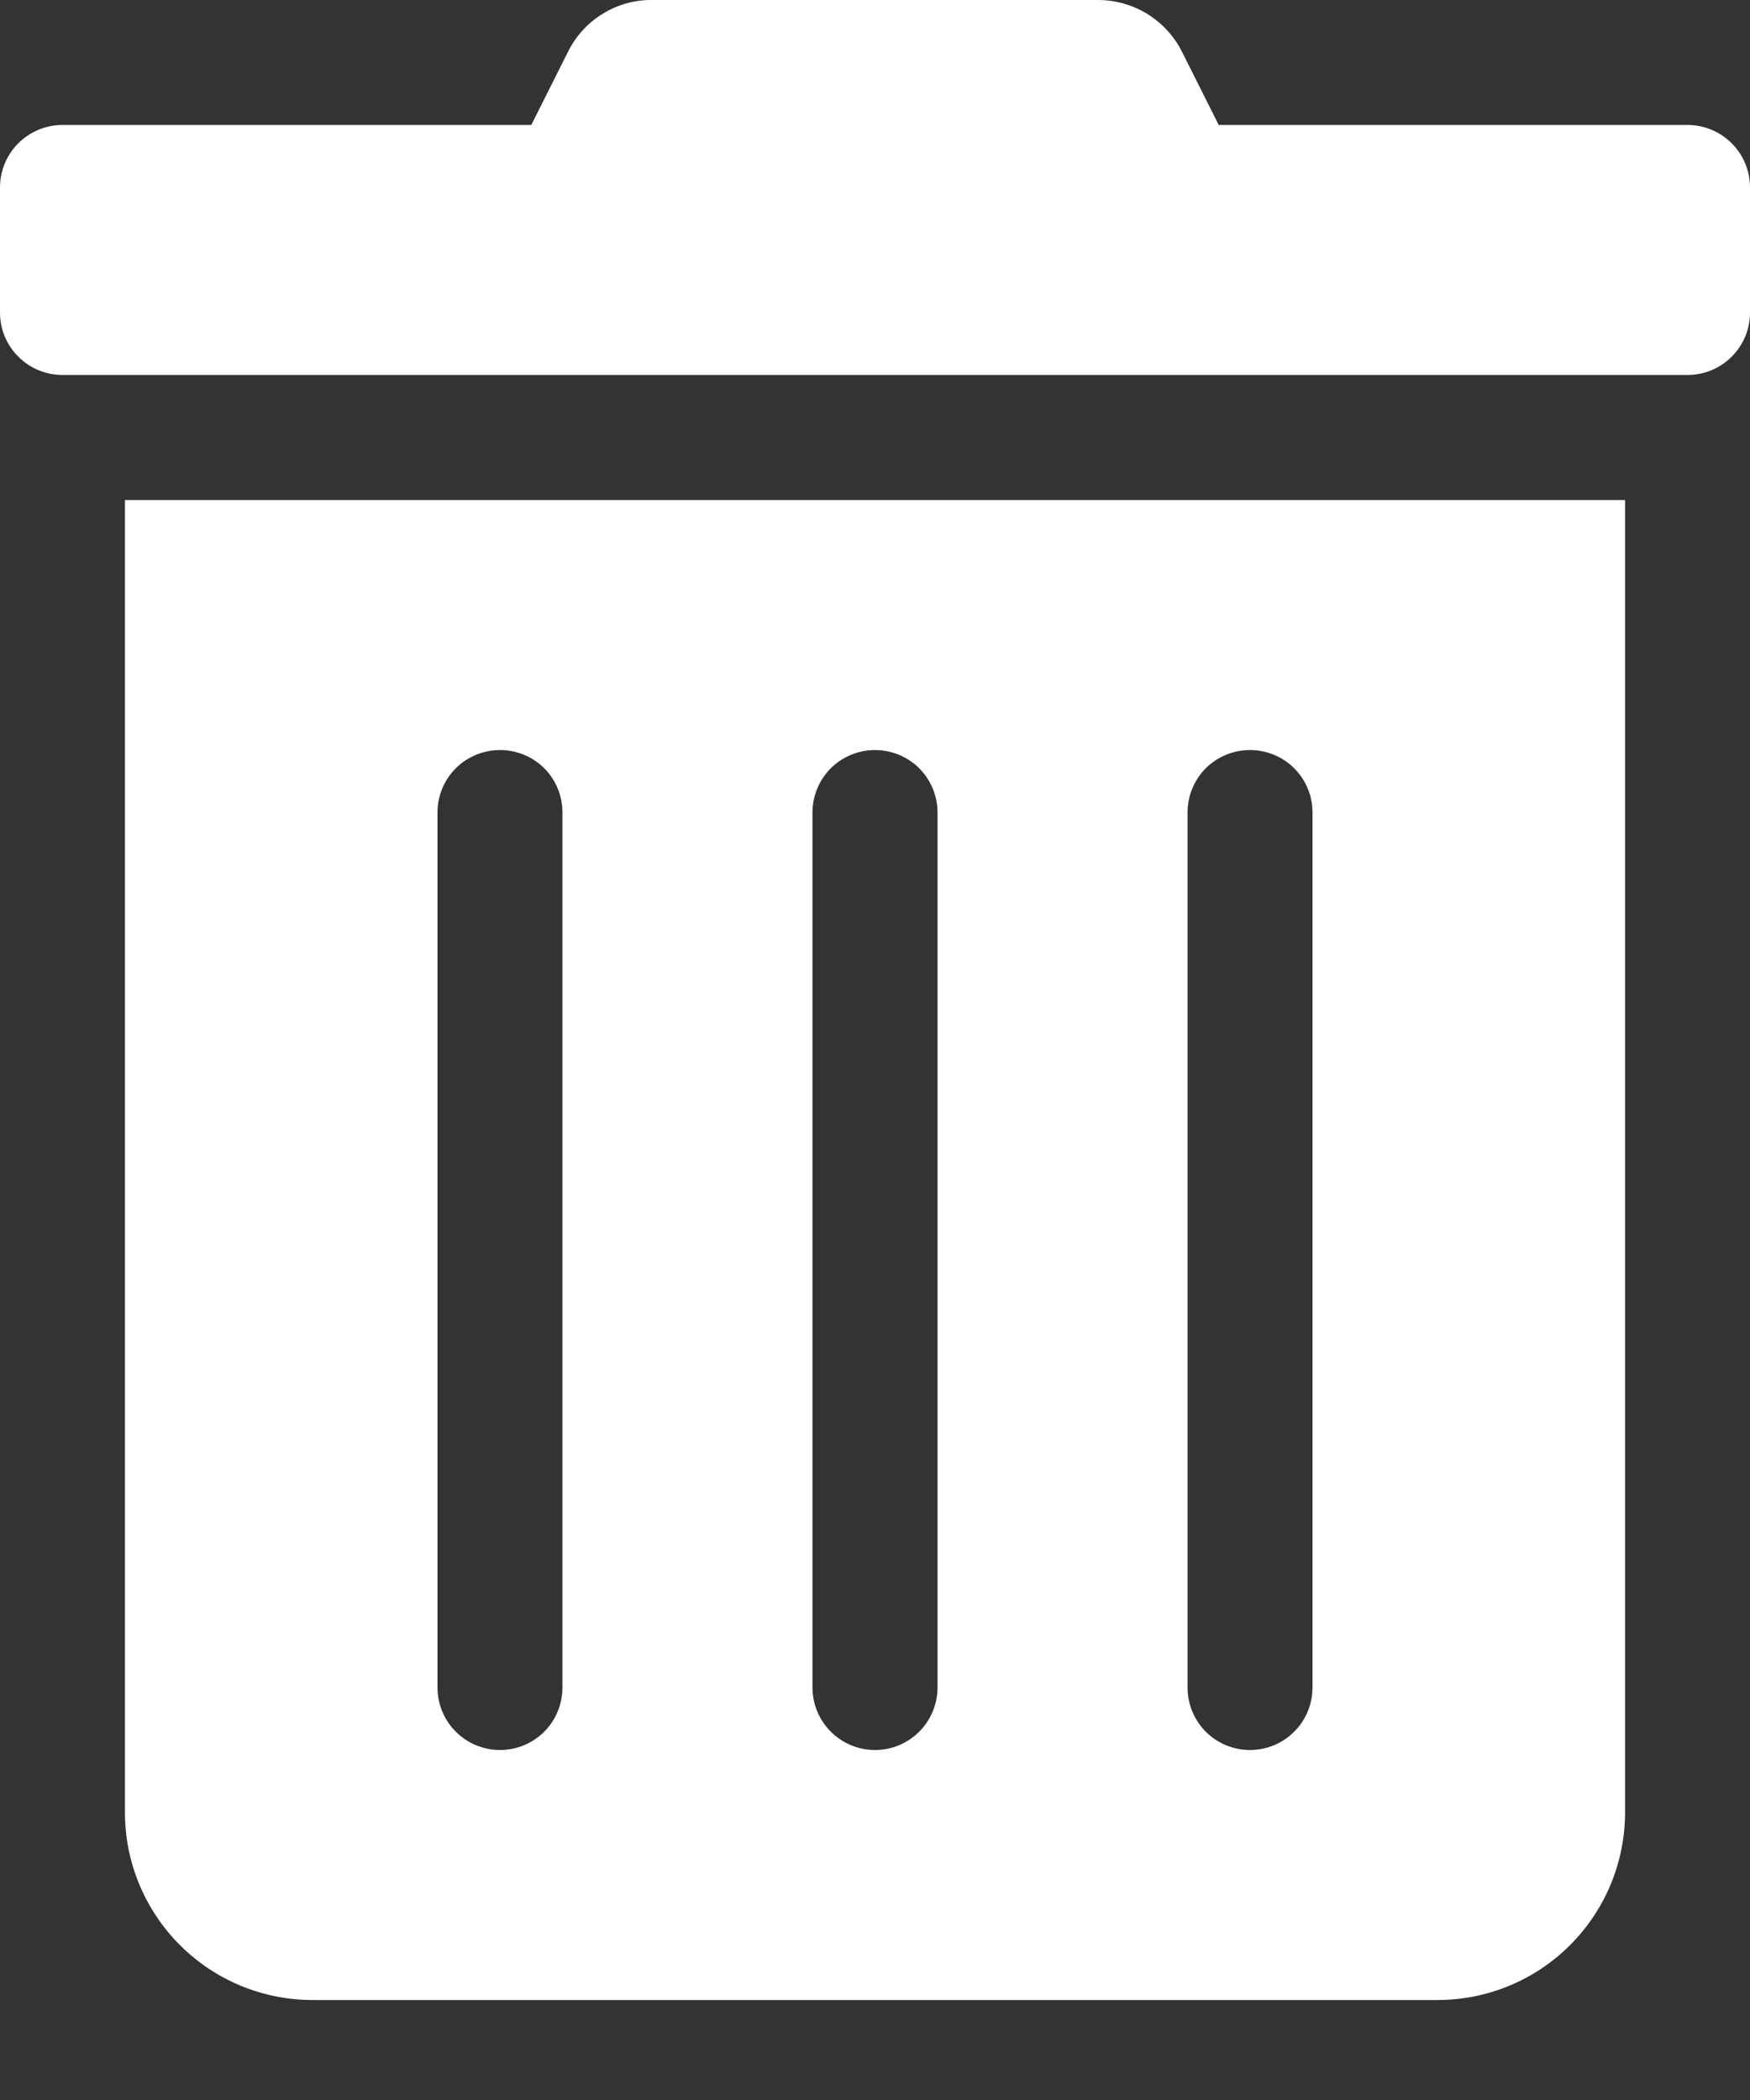 <svg width="15" height="18" viewBox="0 0 15 18" fill="none" xmlns="http://www.w3.org/2000/svg">
<rect x="0" y="0" width="15" height="18" fill="#333333" stroke="none"/>
<path id="Vector" d="M1.071 15.536C1.071 15.962 1.241 16.371 1.542 16.672C1.844 16.974 2.252 17.143 2.679 17.143H12.321C12.748 17.143 13.156 16.974 13.458 16.672C13.759 16.371 13.929 15.962 13.929 15.536V4.286H1.071V15.536ZM10.179 6.964C10.179 6.822 10.235 6.686 10.335 6.585C10.436 6.485 10.572 6.429 10.714 6.429C10.856 6.429 10.993 6.485 11.093 6.585C11.194 6.686 11.25 6.822 11.25 6.964V14.464C11.25 14.606 11.194 14.743 11.093 14.843C10.993 14.944 10.856 15 10.714 15C10.572 15 10.436 14.944 10.335 14.843C10.235 14.743 10.179 14.606 10.179 14.464V6.964ZM6.964 6.964C6.964 6.822 7.021 6.686 7.121 6.585C7.222 6.485 7.358 6.429 7.5 6.429C7.642 6.429 7.778 6.485 7.879 6.585C7.979 6.686 8.036 6.822 8.036 6.964V14.464C8.036 14.606 7.979 14.743 7.879 14.843C7.778 14.944 7.642 15 7.5 15C7.358 15 7.222 14.944 7.121 14.843C7.021 14.743 6.964 14.606 6.964 14.464V6.964ZM3.75 6.964C3.75 6.822 3.806 6.686 3.907 6.585C4.007 6.485 4.144 6.429 4.286 6.429C4.428 6.429 4.564 6.485 4.665 6.585C4.765 6.686 4.821 6.822 4.821 6.964V14.464C4.821 14.606 4.765 14.743 4.665 14.843C4.564 14.944 4.428 15 4.286 15C4.144 15 4.007 14.944 3.907 14.843C3.806 14.743 3.75 14.606 3.75 14.464V6.964ZM14.464 1.071H10.446L10.132 0.445C10.065 0.311 9.962 0.199 9.835 0.12C9.708 0.042 9.561 -0 9.412 5.87033e-06H5.585C5.436 -0.001 5.289 0.041 5.163 0.12C5.036 0.198 4.934 0.311 4.868 0.445L4.554 1.071H0.536C0.394 1.071 0.257 1.128 0.157 1.228C0.056 1.329 0 1.465 0 1.607L0 2.679C0 2.821 0.056 2.957 0.157 3.057C0.257 3.158 0.394 3.214 0.536 3.214H14.464C14.606 3.214 14.743 3.158 14.843 3.057C14.944 2.957 15 2.821 15 2.679V1.607C15 1.465 14.944 1.329 14.843 1.228C14.743 1.128 14.606 1.071 14.464 1.071V1.071Z" fill="white"/>
</svg>
